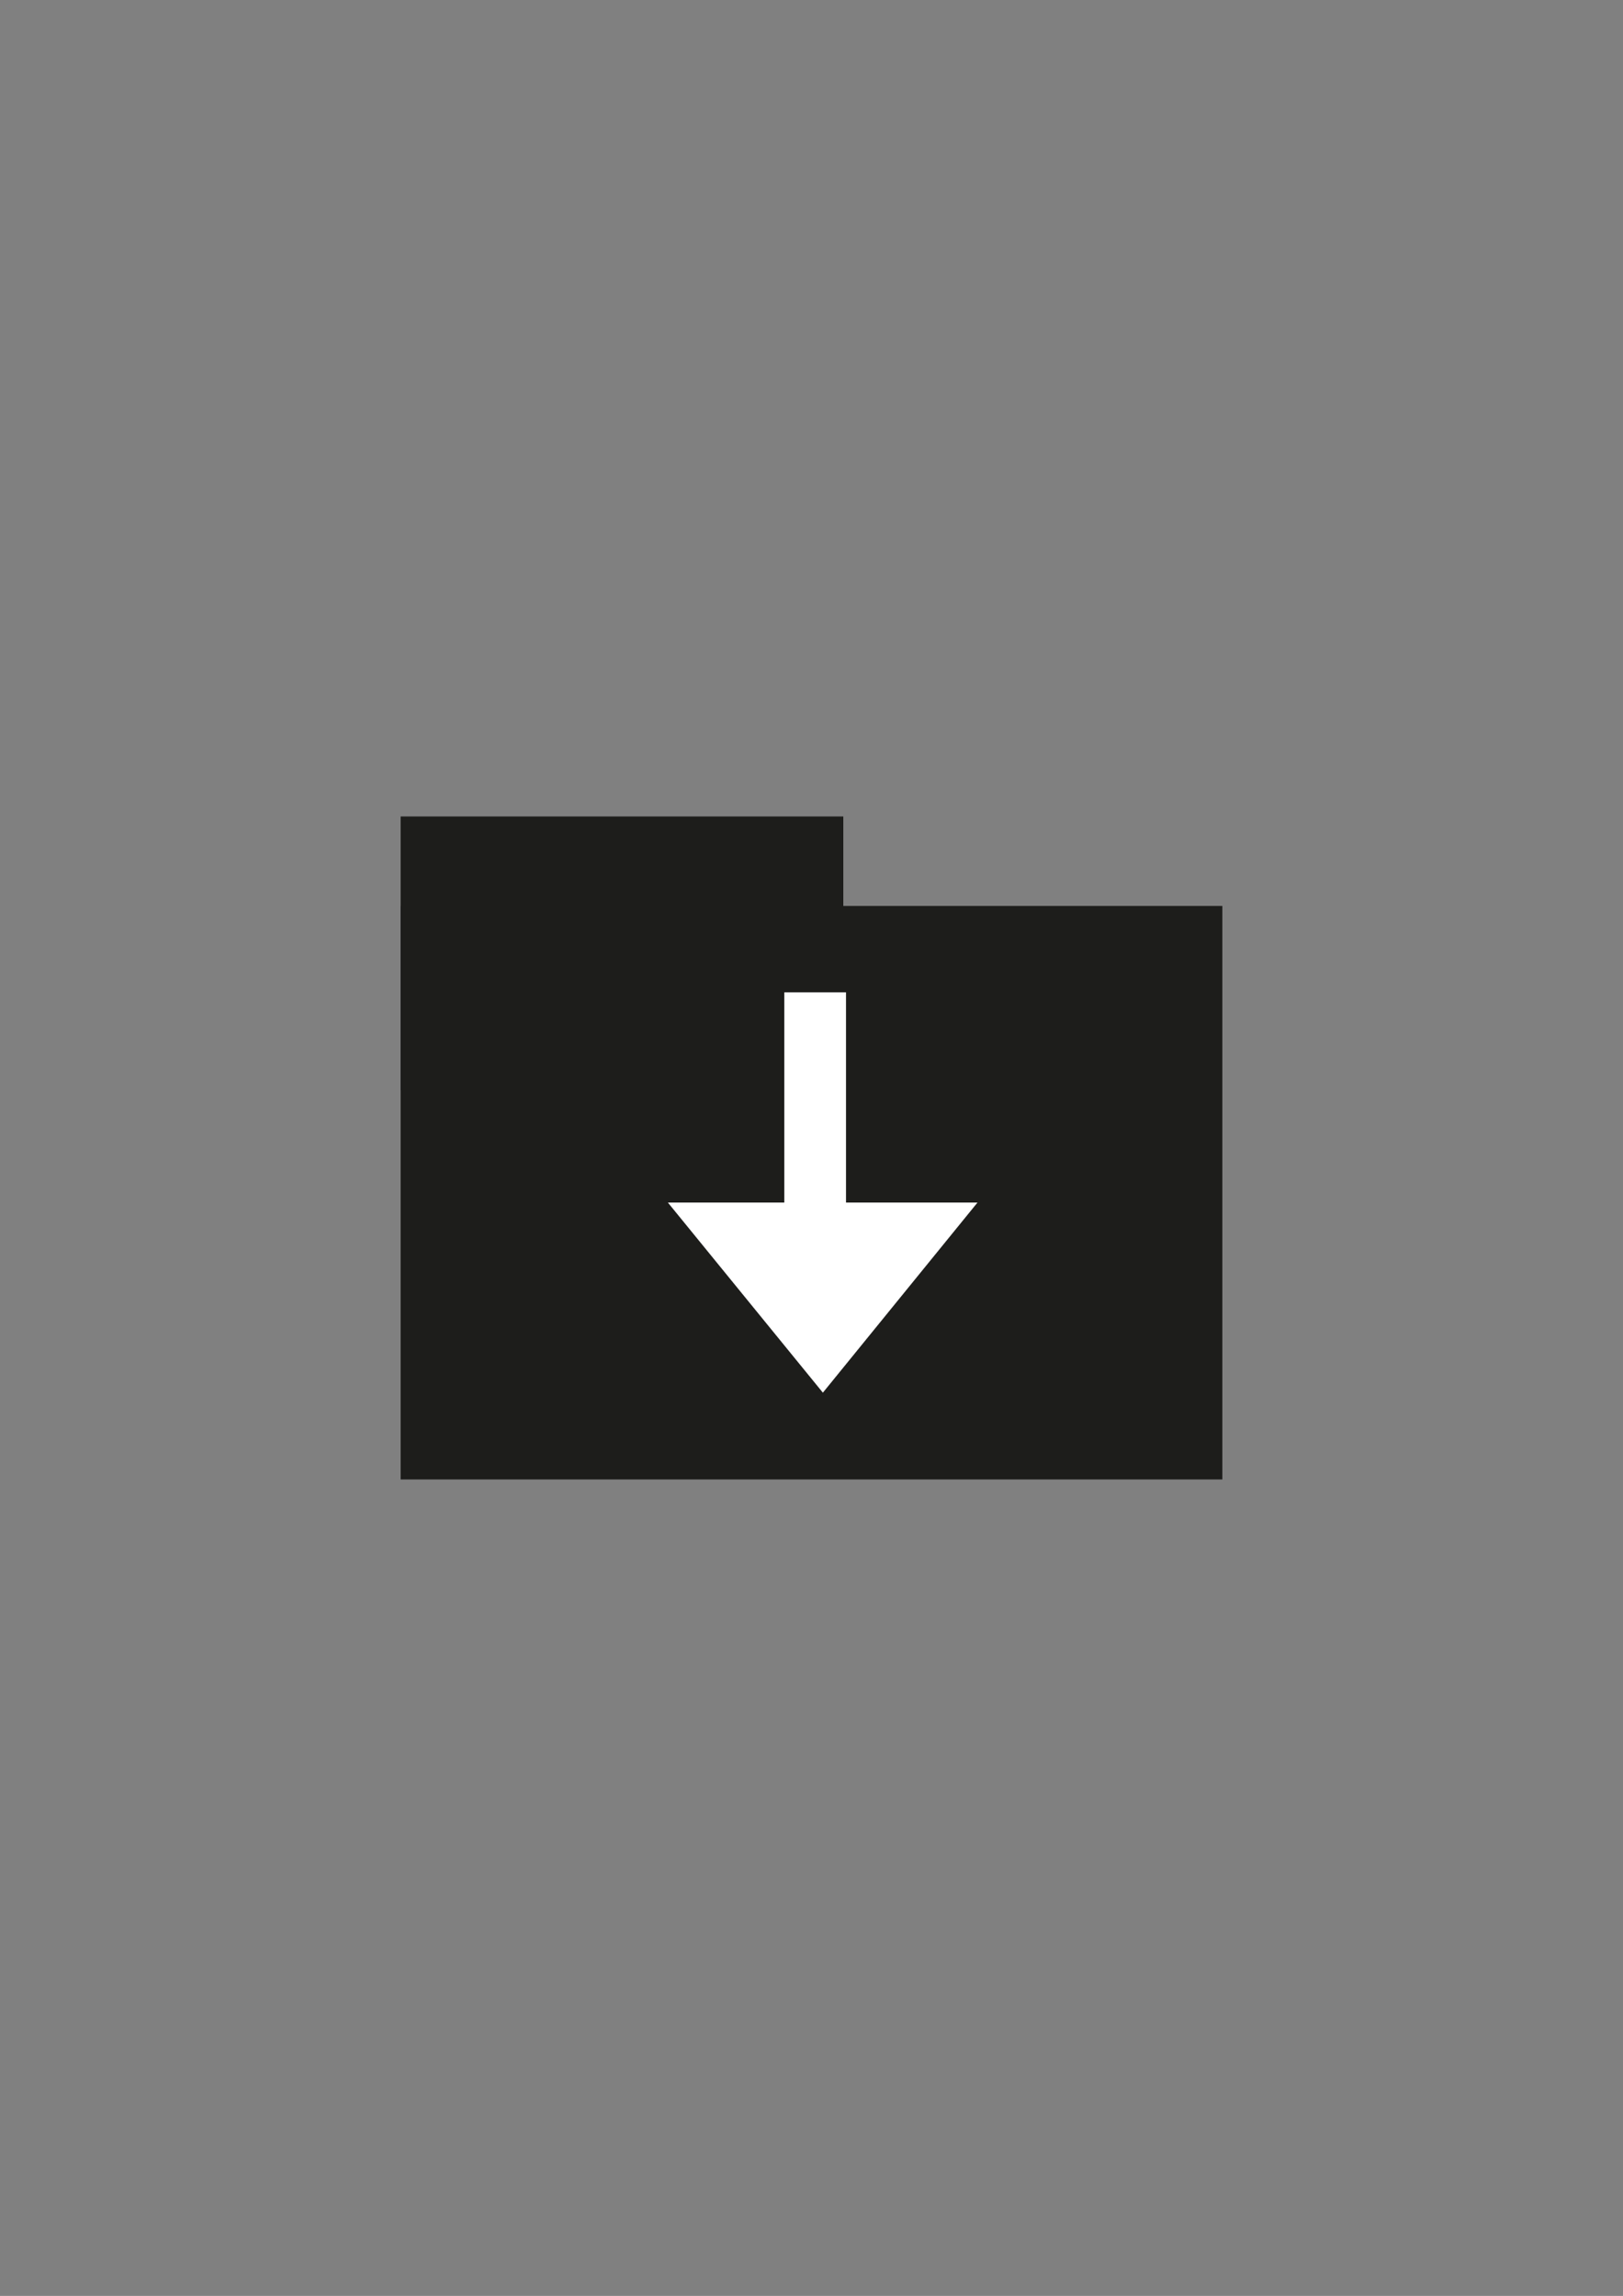 <?xml version="1.0" encoding="utf-8"?>
<!-- Generator: Adobe Illustrator 21.0.0, SVG Export Plug-In . SVG Version: 6.00 Build 0)  -->
<svg version="1.1" id="Calque_1" xmlns="http://www.w3.org/2000/svg" xmlns:xlink="http://www.w3.org/1999/xlink" x="0px" y="0px"
	 viewBox="0 0 420.9 595.3" style="enable-background:new 0 0 420.9 595.3;" xml:space="preserve">
<rect x="0" y="0" width="420.9" height="595.3" fill="#808080" stroke="none"/>
<style type="text/css">
	.st0{fill:#1D1D1B;}
	.st1{fill:#FFFFFF;}
</style>
<rect x="103.9" y="234.9" class="st0" width="213.1" height="148.7"/>
<rect x="103.9" y="211.7" class="st0" width="114.8" height="71"/>
<rect x="203.4" y="257.3" class="st1" width="16" height="66.4"/>
<polygon class="st1" points="213.4,361.1 173.2,311.8 253.5,311.8 213.4,361.1 "/>
</svg>
